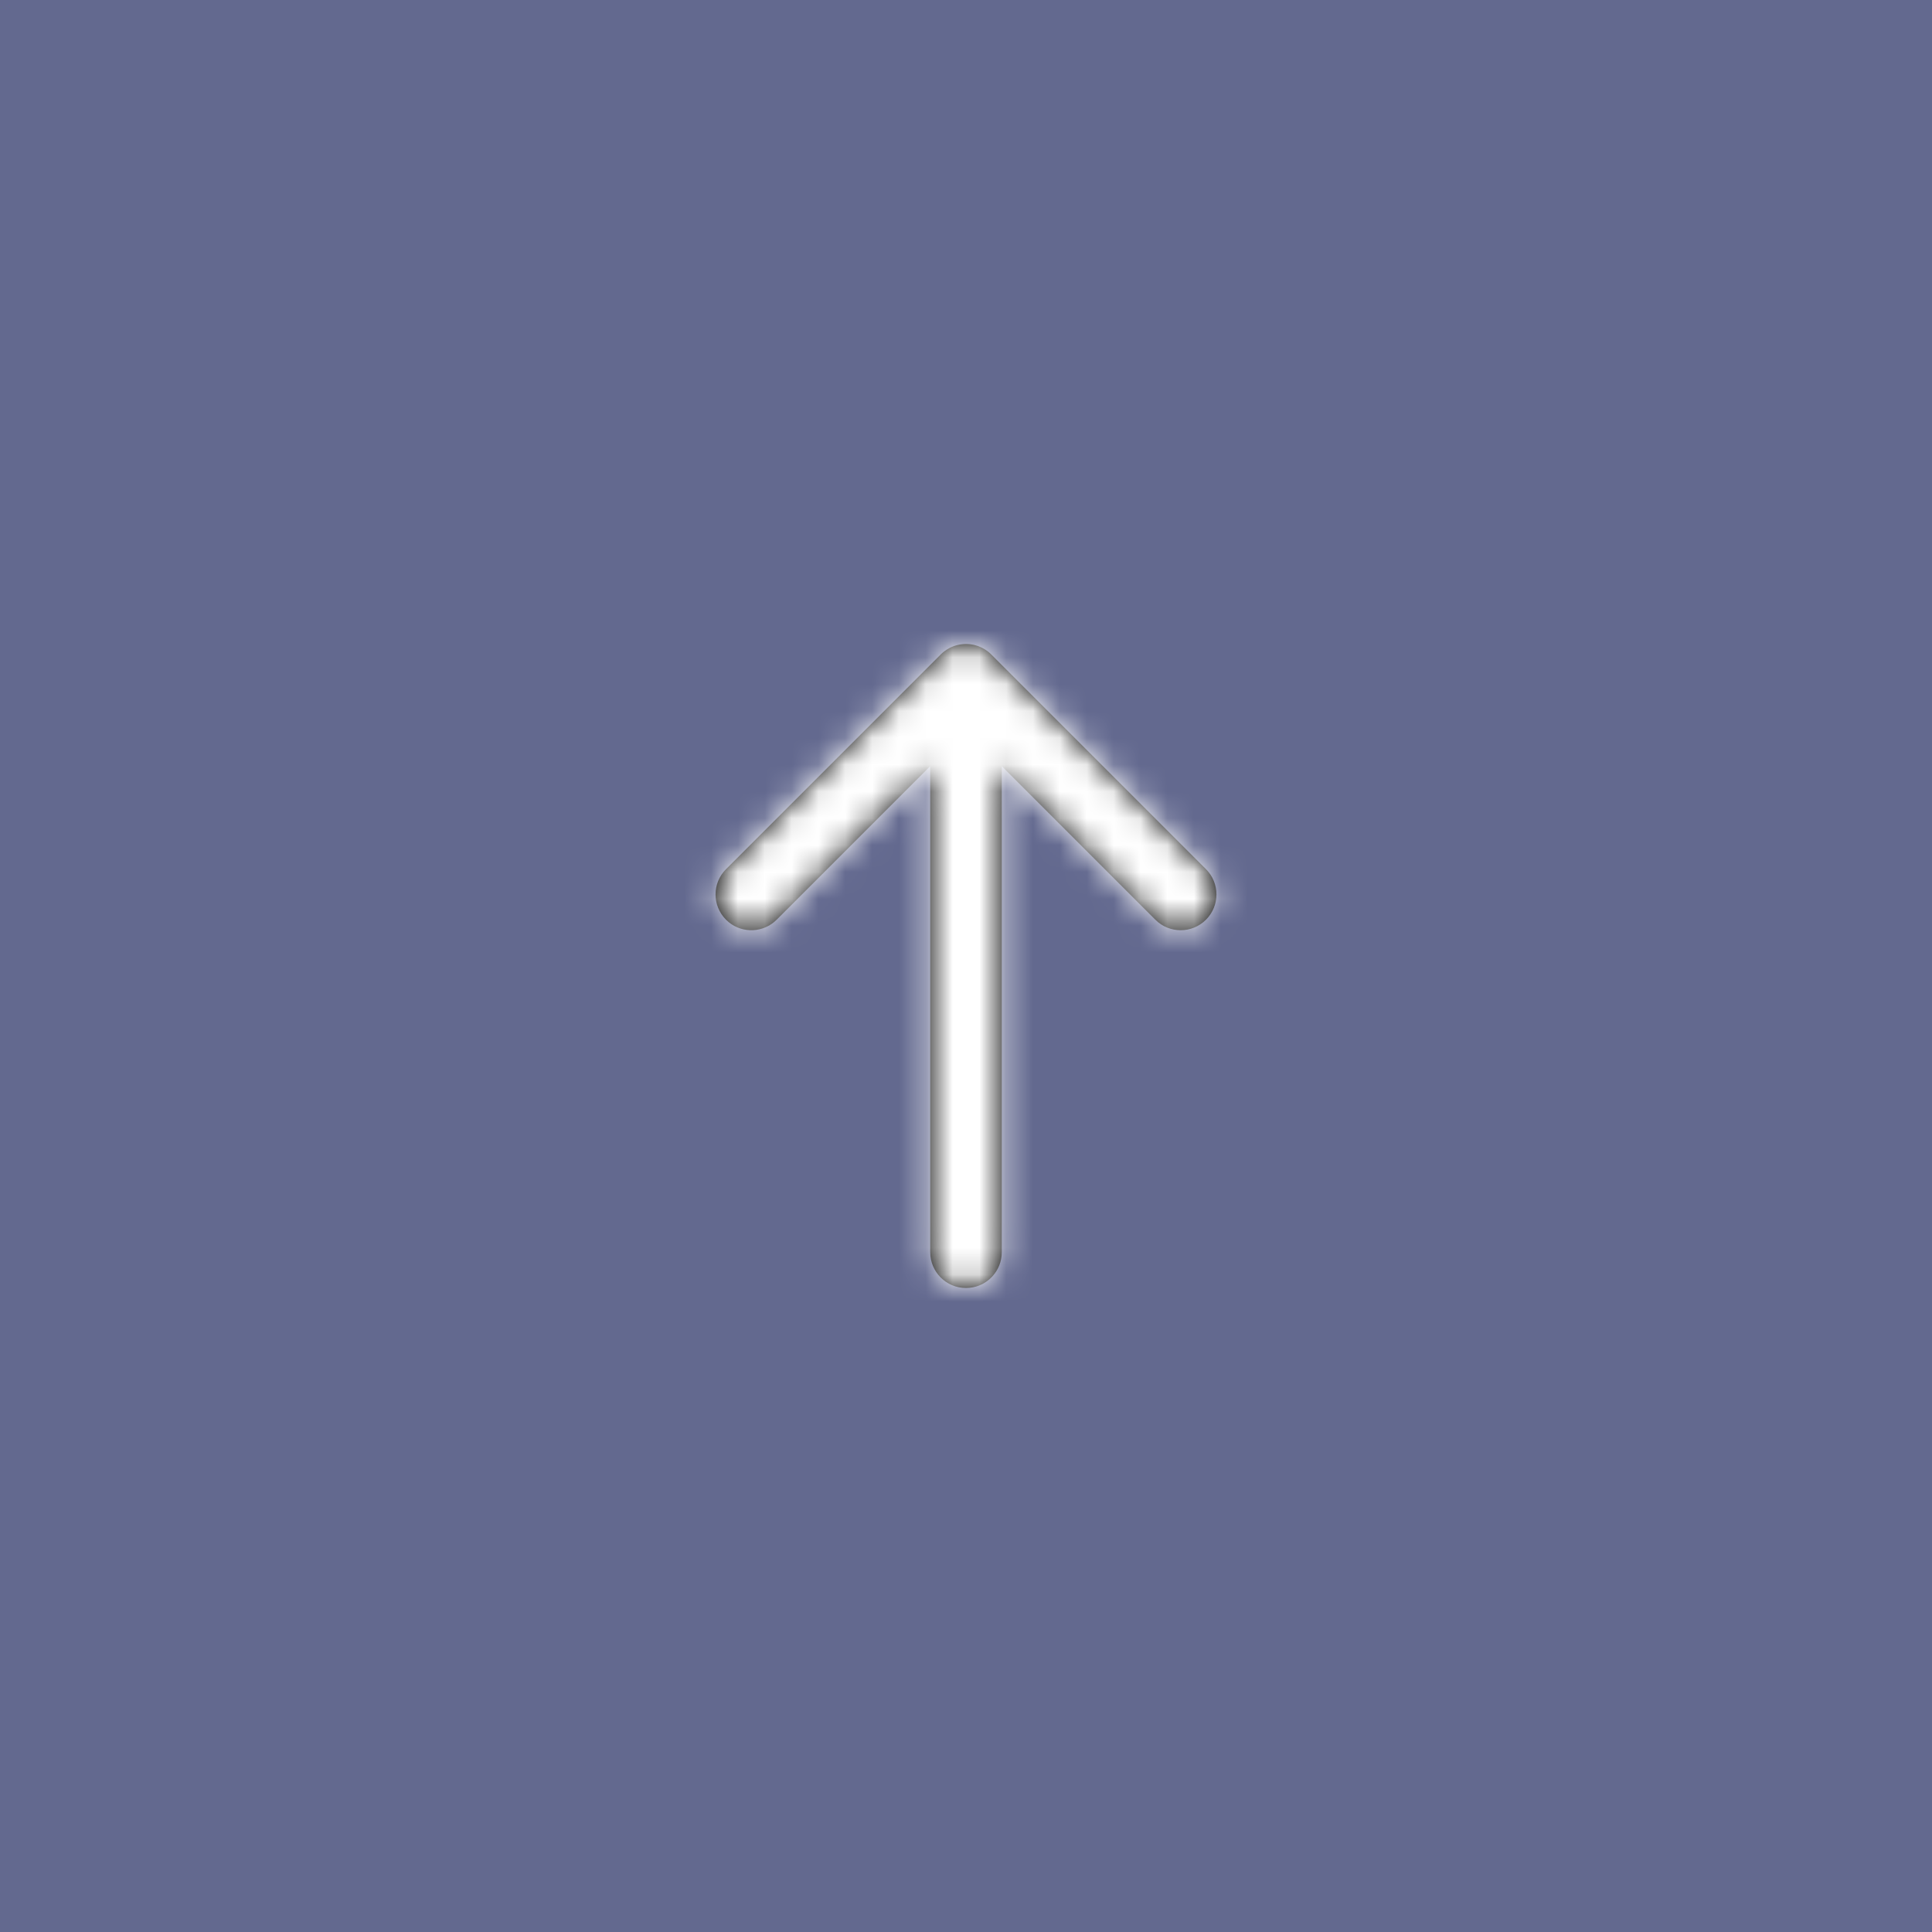 <?xml version="1.0" encoding="UTF-8"?>
<svg width="72px" height="72px" viewBox="0 0 72 72" version="1.1" xmlns="http://www.w3.org/2000/svg" xmlns:xlink="http://www.w3.org/1999/xlink">
    <rect x="0" y="0" width="72" height="72" fill="#808080" stroke="none"/>
    <!-- Generator: sketchtool 63.1 (101010) - https://sketch.com -->
    <title>67159EB2-6E12-4DC5-8EC1-35A22552461E</title>
    <desc>Created with sketchtool.</desc>
    <defs>
        <path d="M13.724,1.057 C14.245,0.536 15.089,0.536 15.609,1.057 L15.609,1.057 L23.609,9.057 C23.616,9.064 23.622,9.07 23.629,9.077 C23.648,9.097 23.668,9.119 23.687,9.141 C23.697,9.153 23.707,9.165 23.716,9.177 C23.768,9.243 23.814,9.314 23.853,9.39 C23.862,9.408 23.871,9.427 23.88,9.446 C23.891,9.47 23.902,9.495 23.911,9.521 C23.917,9.536 23.922,9.55 23.927,9.565 C23.936,9.591 23.945,9.617 23.952,9.645 C23.957,9.664 23.962,9.683 23.966,9.702 C23.972,9.724 23.976,9.746 23.98,9.768 C23.984,9.792 23.987,9.816 23.99,9.84 C23.997,9.893 24,9.946 24,10 L23.996,9.897 C23.998,9.919 23.999,9.941 23.999,9.963 L24,10 C24,10.013 24,10.025 23.999,10.037 C23.999,10.06 23.998,10.082 23.996,10.104 C23.995,10.122 23.993,10.14 23.991,10.158 C23.988,10.183 23.984,10.209 23.979,10.234 C23.976,10.255 23.972,10.274 23.968,10.294 C23.963,10.314 23.958,10.335 23.952,10.355 C23.932,10.427 23.907,10.496 23.876,10.561 C23.871,10.573 23.865,10.585 23.859,10.597 C23.816,10.683 23.767,10.759 23.711,10.83 C23.679,10.869 23.646,10.907 23.609,10.943 L23.697,10.846 C23.675,10.873 23.652,10.899 23.628,10.924 L23.609,10.943 L15.609,18.943 C15.089,19.464 14.245,19.464 13.724,18.943 C13.203,18.422 13.203,17.578 13.724,17.057 L13.724,17.057 L19.448,11.333 L1.333,11.333 C0.64,11.333 0.071,10.805 0.006,10.128 L0,10 C0,9.264 0.597,8.667 1.333,8.667 L1.333,8.667 L19.447,8.666 L13.724,2.943 C13.238,2.457 13.205,1.689 13.627,1.165 Z" id="path-1"></path>
    </defs>
    <g id="Page-1" stroke="none" stroke-width="1" fill="none" fill-rule="evenodd">
        <g id="Home_page_2" transform="translate(-1544, -2735)">
            <g id="back-to-the-top-btn" transform="translate(1544, 2735)">
                <rect id="bg" fill-opacity="0.5" fill="#47529E" x="0" y="0" width="72" height="72"></rect>
                <g id="arrow-right" transform="translate(36, 36) rotate(-90) translate(-36, -36) translate(24, 26)">
                    <mask id="mask-2" fill="white">
                        <use xlink:href="#path-1"></use>
                    </mask>
                    <use id="Combined-Shape" fill="#000000" fill-rule="nonzero" xlink:href="#path-1"></use>
                    <g id="🎨Color" mask="url(#mask-2)" fill="#FFFFFF">
                        <g transform="translate(-4, -6)" id="Rectangle">
                            <rect x="0" y="0" width="32" height="32"></rect>
                        </g>
                    </g>
                </g>
            </g>
        </g>
    </g>
</svg>